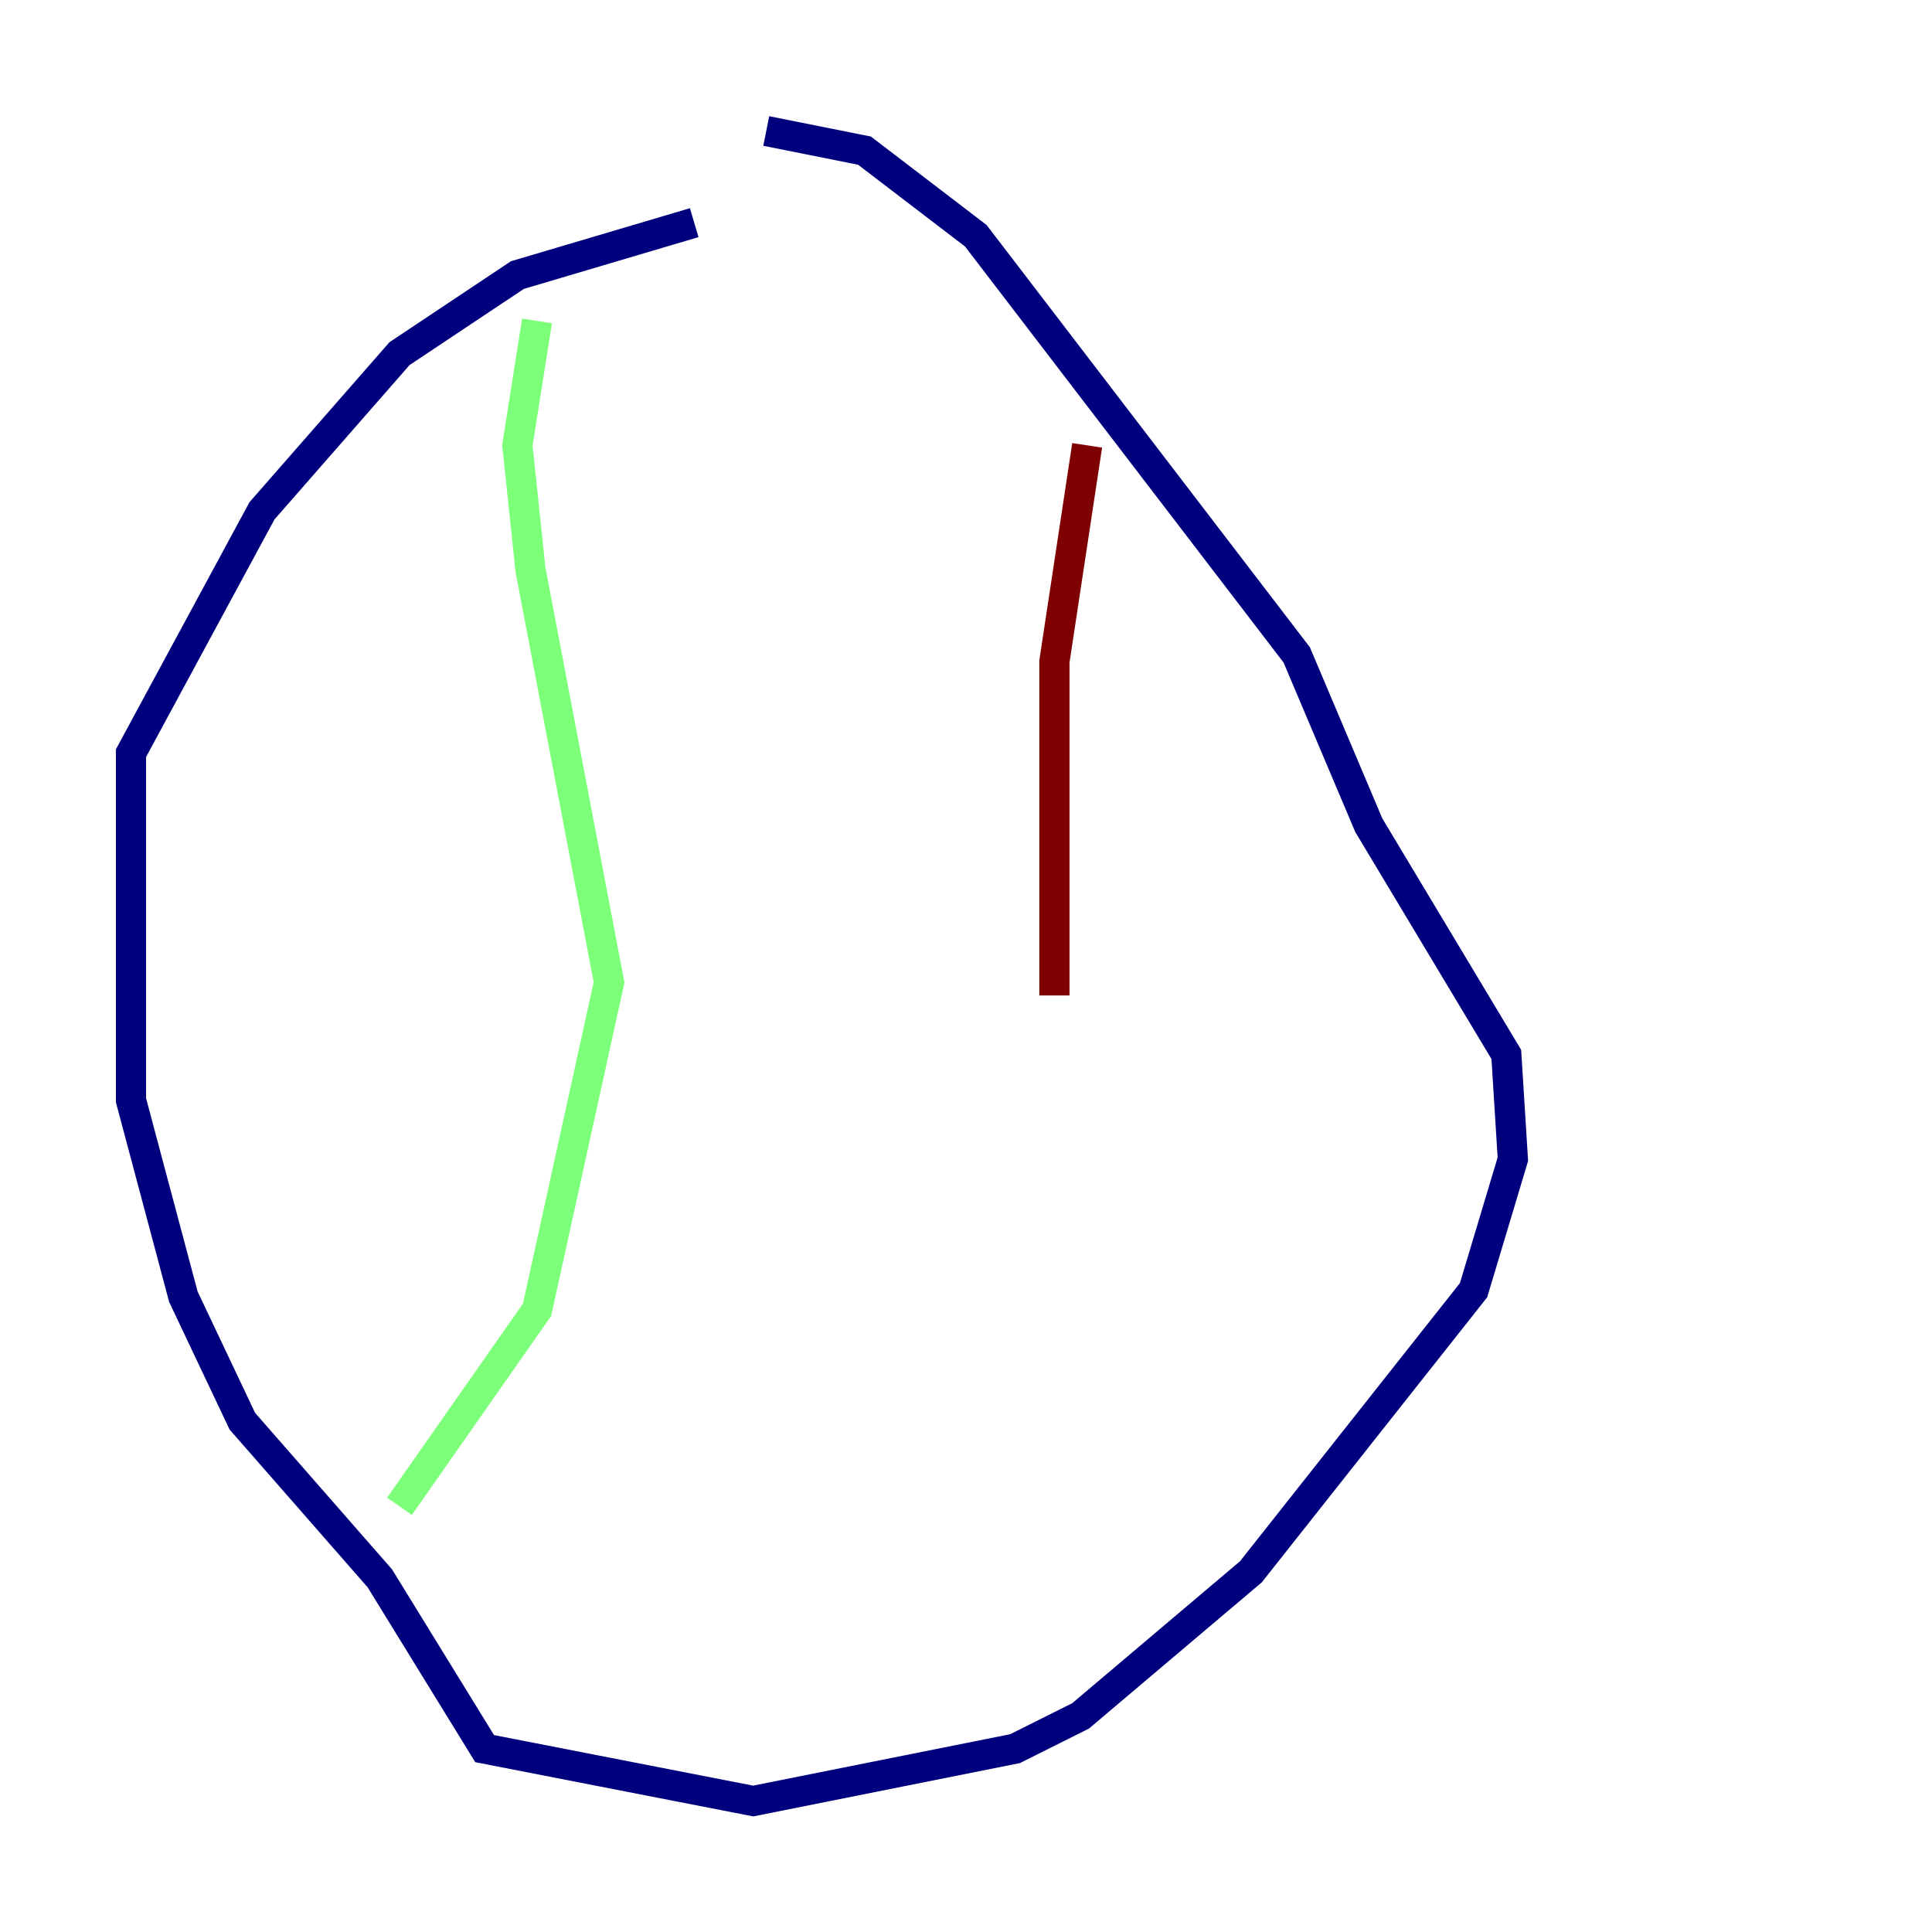 <?xml version="1.0" encoding="utf-8" ?>
<svg baseProfile="tiny" height="128" version="1.2" viewBox="0,0,128,128" width="128" xmlns="http://www.w3.org/2000/svg" xmlns:ev="http://www.w3.org/2001/xml-events" xmlns:xlink="http://www.w3.org/1999/xlink"><defs /><polyline fill="none" points="45.993,14.752 34.278,18.224 26.468,23.43 17.356,33.844 8.678,49.898 8.678,72.895 12.149,85.912 16.054,94.156 25.166,104.57 32.108,115.851 49.898,119.322 67.254,115.851 71.593,113.681 82.875,104.136 97.627,85.478 100.231,76.8 99.797,69.858 90.685,54.671 85.912,43.39 64.651,15.62 57.275,9.98 50.766,8.678" stroke="#00007f" stroke-width="2" /><polyline fill="none" points="35.58,21.261 34.278,29.505 35.146,37.749 40.352,65.085 35.58,86.78 26.468,99.797" stroke="#7cff79" stroke-width="2" /><polyline fill="none" points="72.027,29.505 69.858,43.824 69.858,65.953" stroke="#7f0000" stroke-width="2" /></svg>